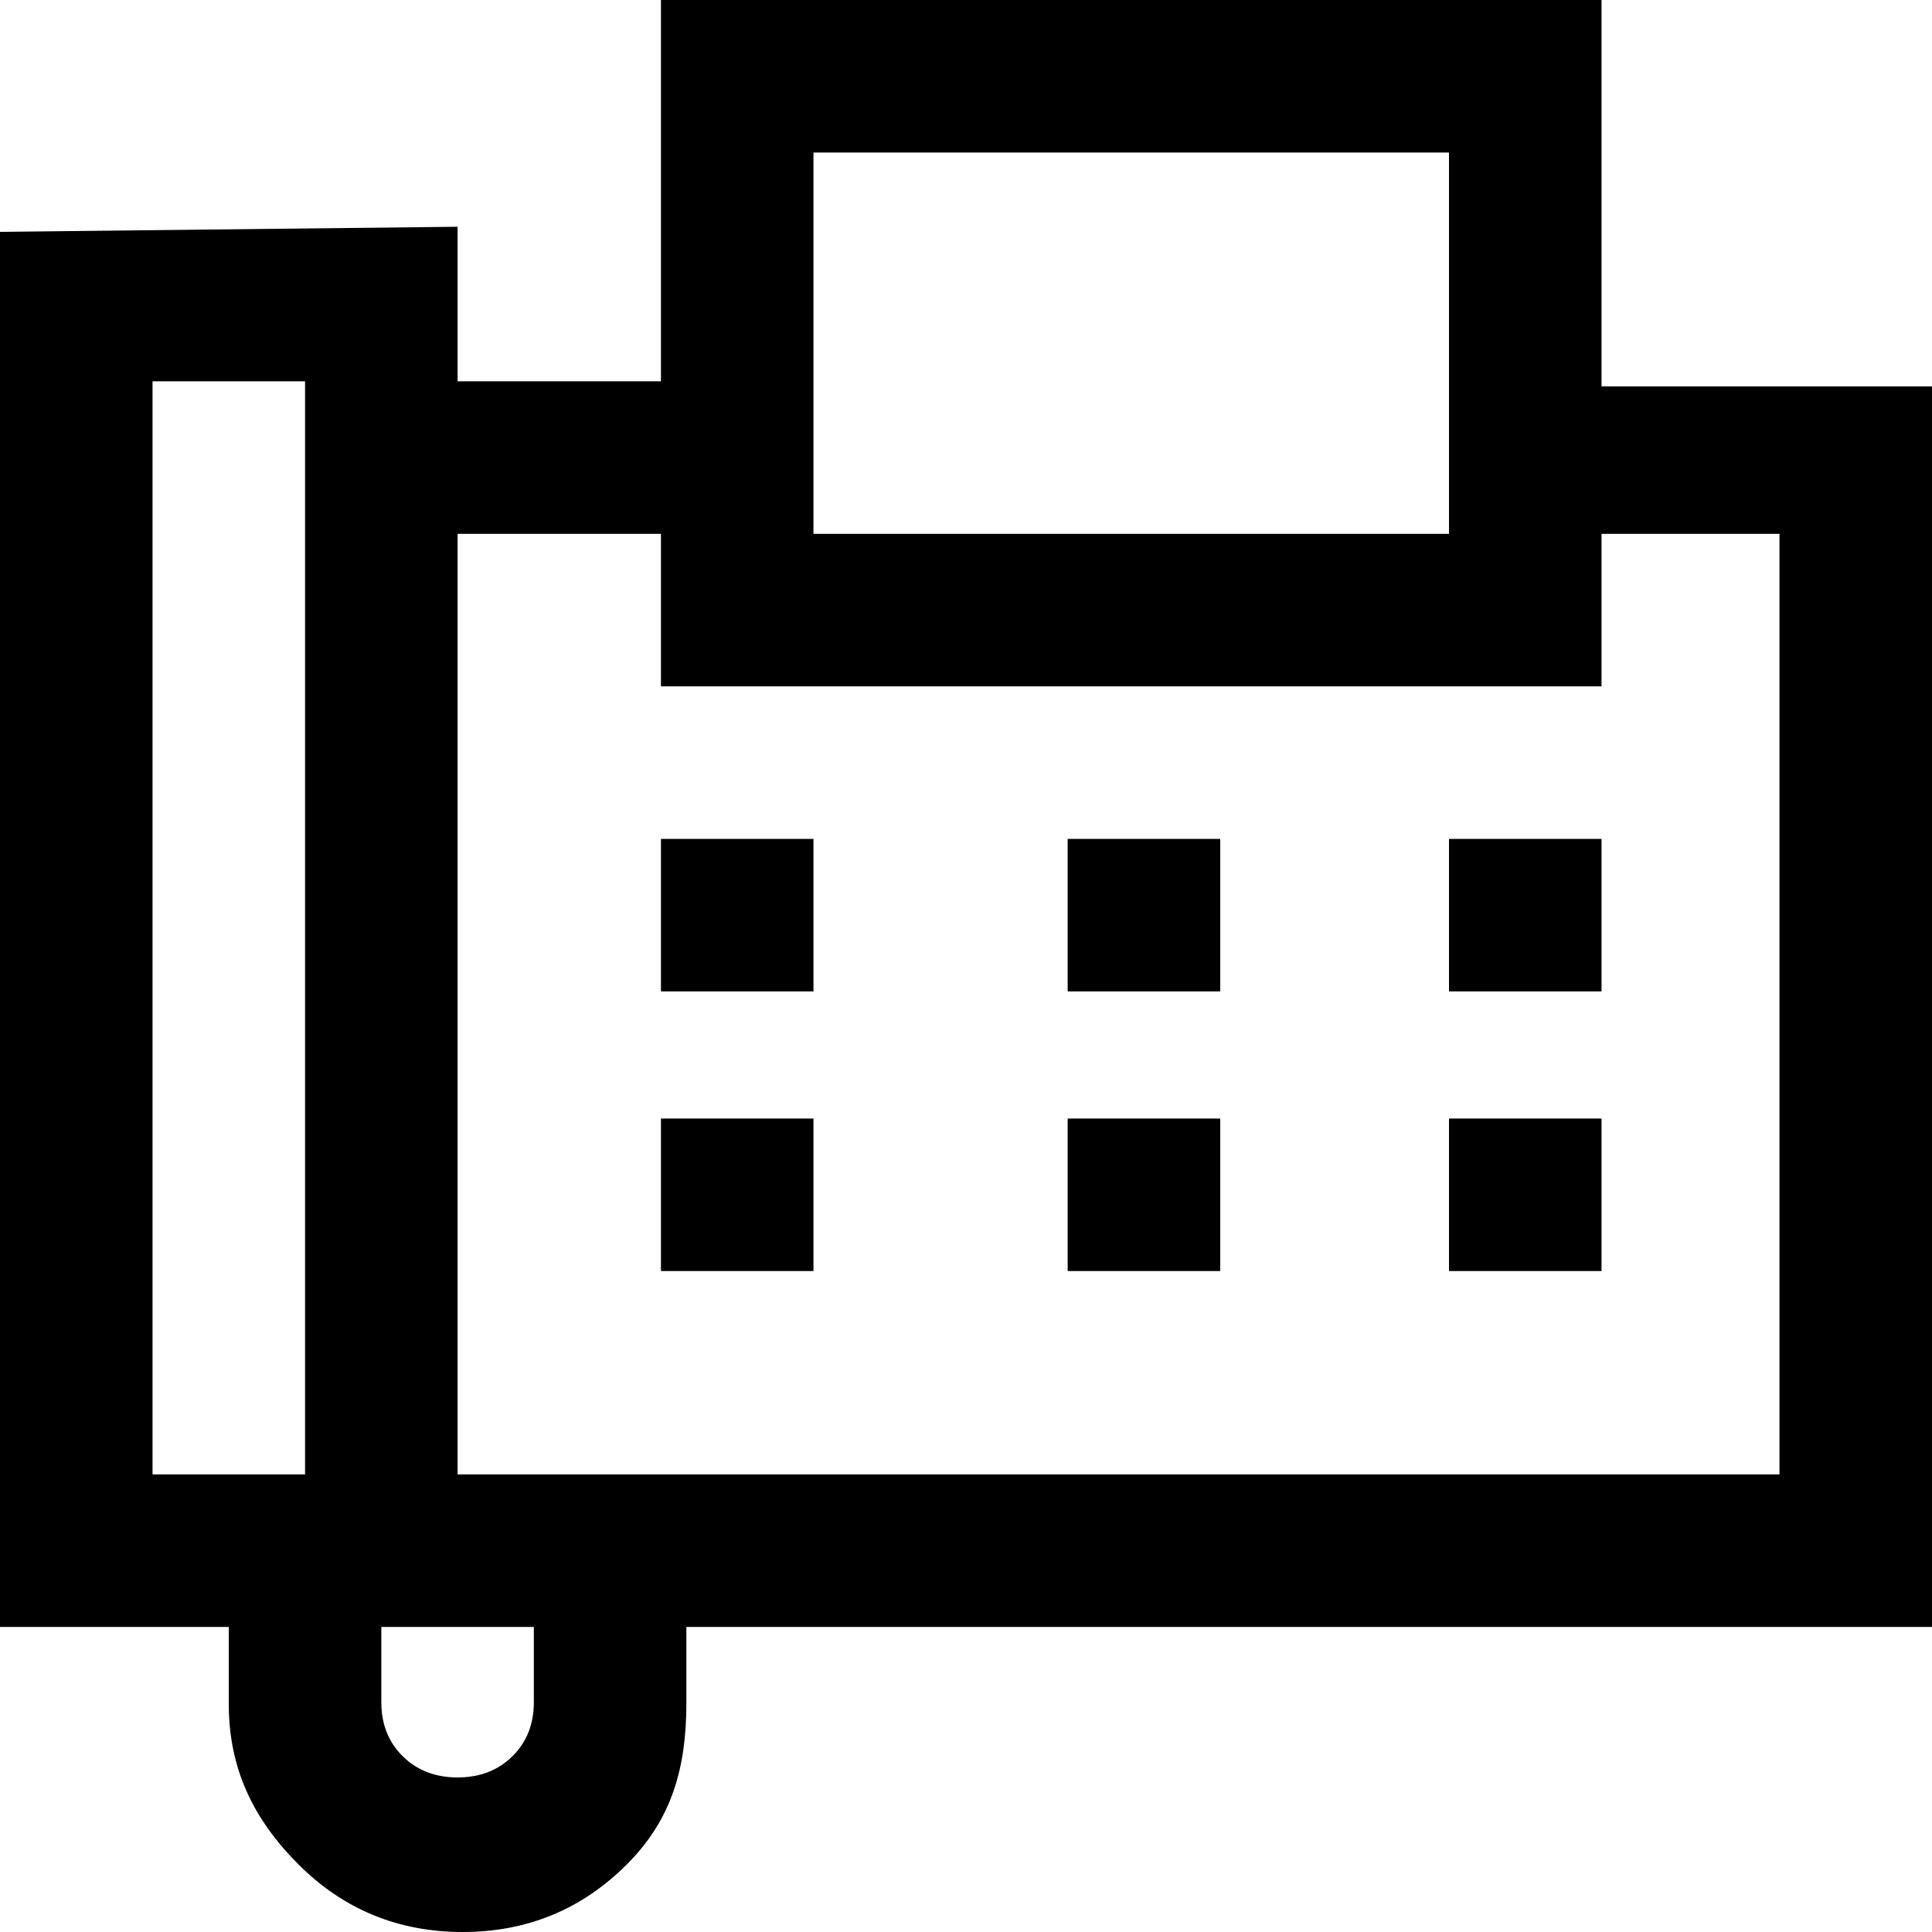 <?xml version="1.0" encoding="UTF-8"?>
<svg width="76px" height="76px" viewBox="0 0 76 76" version="1.1" xmlns="http://www.w3.org/2000/svg" xmlns:xlink="http://www.w3.org/1999/xlink">
    <!-- Generator: Sketch 48.1 (47250) - http://www.bohemiancoding.com/sketch -->
    <title>fax</title>
    <desc>Created with Sketch.</desc>
    <defs></defs>
    <g id="fax---f1ac" stroke="none" stroke-width="1" fill="none" fill-rule="evenodd">
        <path d="M26,0 L63,0 L63,15.2 L76,15.2 L76,64 C50.933,64 34.6,64 27,64 C27,64.76 27,66.24 27,67 C27,69.533 26.433,71.567 24.66,73.34 C22.887,75.113 20.733,76 18.2,76 C15.667,76 13.513,75.113 11.74,73.34 C9.967,71.567 9,69.573 9,67.04 C9,66.027 9,64.76 9,64 C8.493,64 5.493,64 0,64 L0,9.12 L18,8.92 L18,15 L26,15 L26,0 Z M32,6 C32,9.75 32,17.25 32,21 C38.25,21 50.75,21 57,21 C57,17.25 57,9.75 57,6 C50.75,6 38.25,6 32,6 Z M6,15 C6,25.75 6,47.25 6,58 C7.5,58 10.5,58 12,58 C12,48.018 12,28.054 12,18.071 C12,17.304 12,15.768 12,15 C10.5,15 7.5,15 6,15 Z M18,21 L18,58 L70,58 L70,21 L63,21 L63,27 L26,27 L26,21 L18,21 Z M26,33 C27.5,33 30.5,33 32,33 C32,34.5 32,37.5 32,39 C30.5,39 27.5,39 26,39 C26,37.5 26,34.5 26,33 Z M42,33 C43.5,33 46.5,33 48,33 C48,34.5 48,37.5 48,39 C46.5,39 43.5,39 42,39 C42,37.5 42,34.5 42,33 Z M57,33 C58.5,33 61.5,33 63,33 C63,34.5 63,37.5 63,39 C61.5,39 58.5,39 57,39 C57,37.5 57,34.5 57,33 Z M26,44 C27.5,44 30.5,44 32,44 C32,45.5 32,48.5 32,50 C30.5,50 27.5,50 26,50 C26,48.5 26,45.5 26,44 Z M42,44 C43.5,44 46.5,44 48,44 C48,45.5 48,48.5 48,50 C46.5,50 43.5,50 42,50 C42,48.5 42,45.5 42,44 Z M57,44 C58.5,44 61.5,44 63,44 C63,45.5 63,48.5 63,50 C61.5,50 58.5,50 57,50 C57,48.5 57,45.5 57,44 Z M15,64 C15,64.74 15,66.22 15,66.96 C15,67.823 15.281,68.533 15.844,69.088 C16.406,69.643 17.125,69.92 18,69.92 C18.875,69.92 19.594,69.643 20.156,69.088 C20.719,68.533 21,67.823 21,66.96 C21,65.973 21,64.74 21,64 C20.25,64 18.75,64 18,64 C17.25,64 15.75,64 15,64 Z" id="fax" fill="#000000" fill-rule="nonzero"></path>
    </g>
</svg>